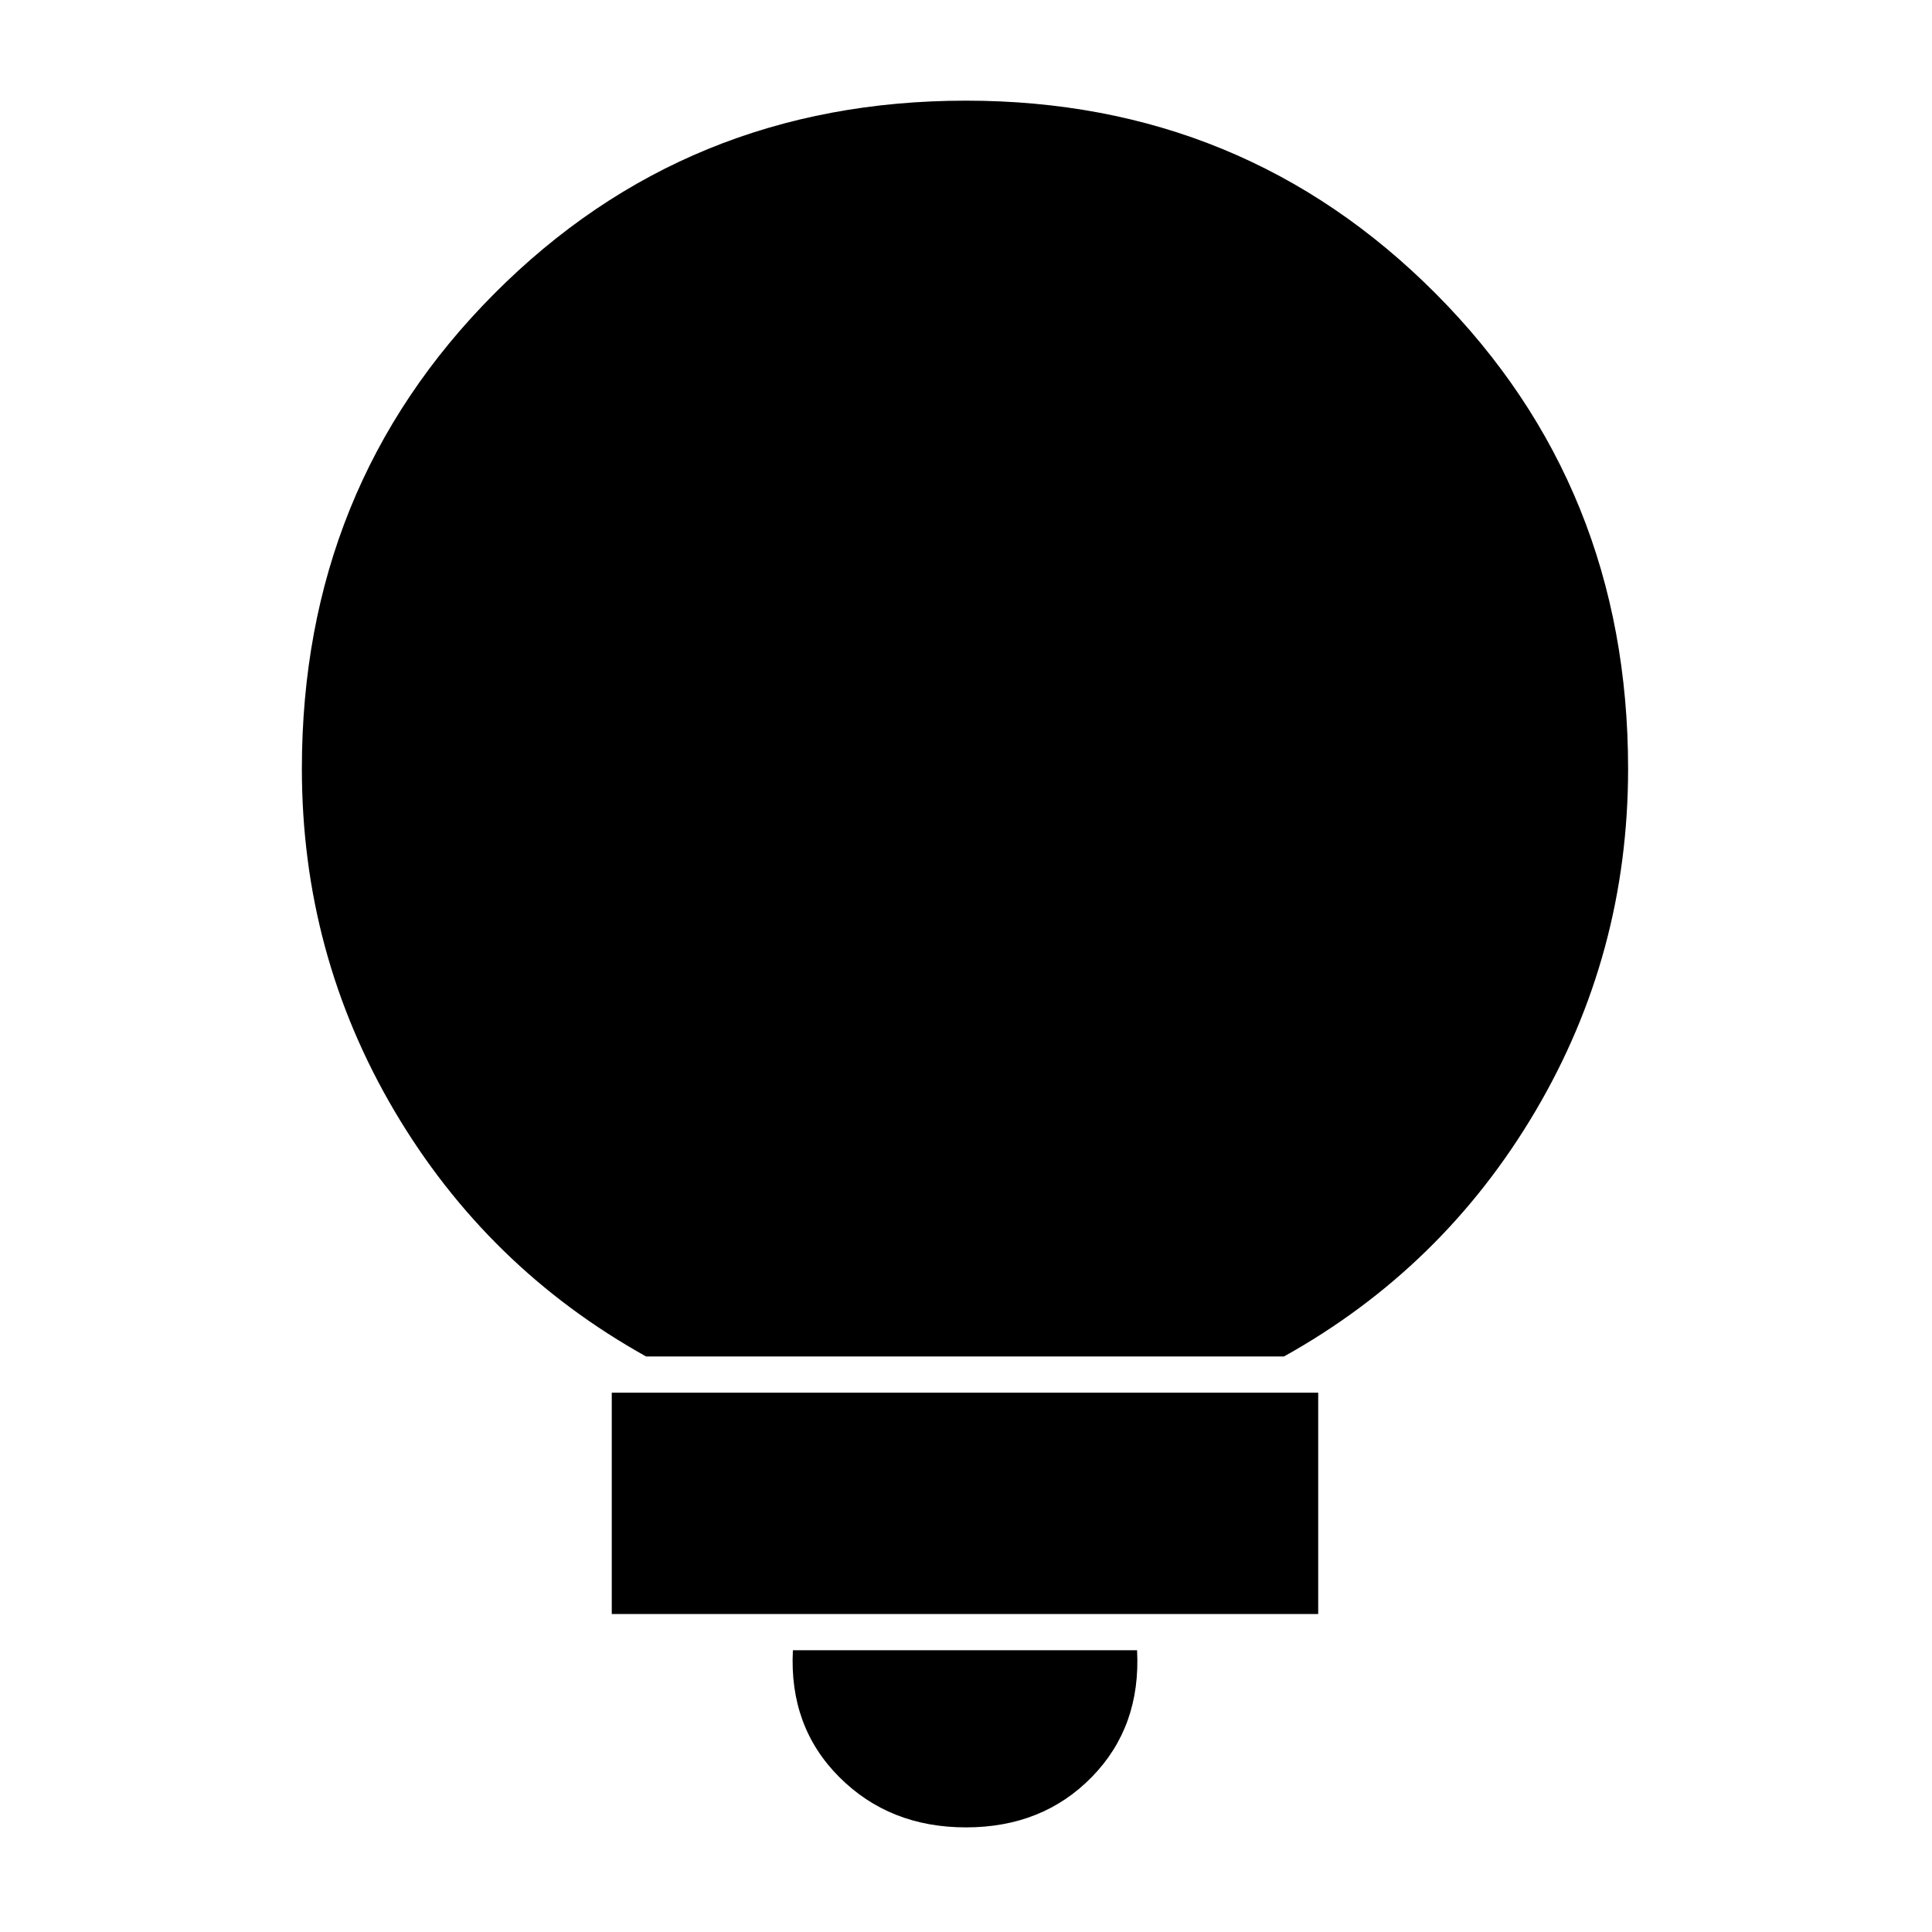 <svg xmlns="http://www.w3.org/2000/svg" height="20" width="20"><path d="M10 18.917q-.792 0-1.312-.521-.521-.521-.48-1.313h3.563q.041.792-.469 1.313-.51.521-1.302.521Zm-3.667-2.209v-2.291h7.313v2.291Zm.355-2.666q-1.646-.917-2.605-2.542-.958-1.625-.958-3.542 0-2.916 1.99-4.916 1.989-2 4.885-2 2.875 0 4.865 2 1.989 2 1.989 4.916 0 1.917-.958 3.542-.958 1.625-2.604 2.542Z"/></svg>